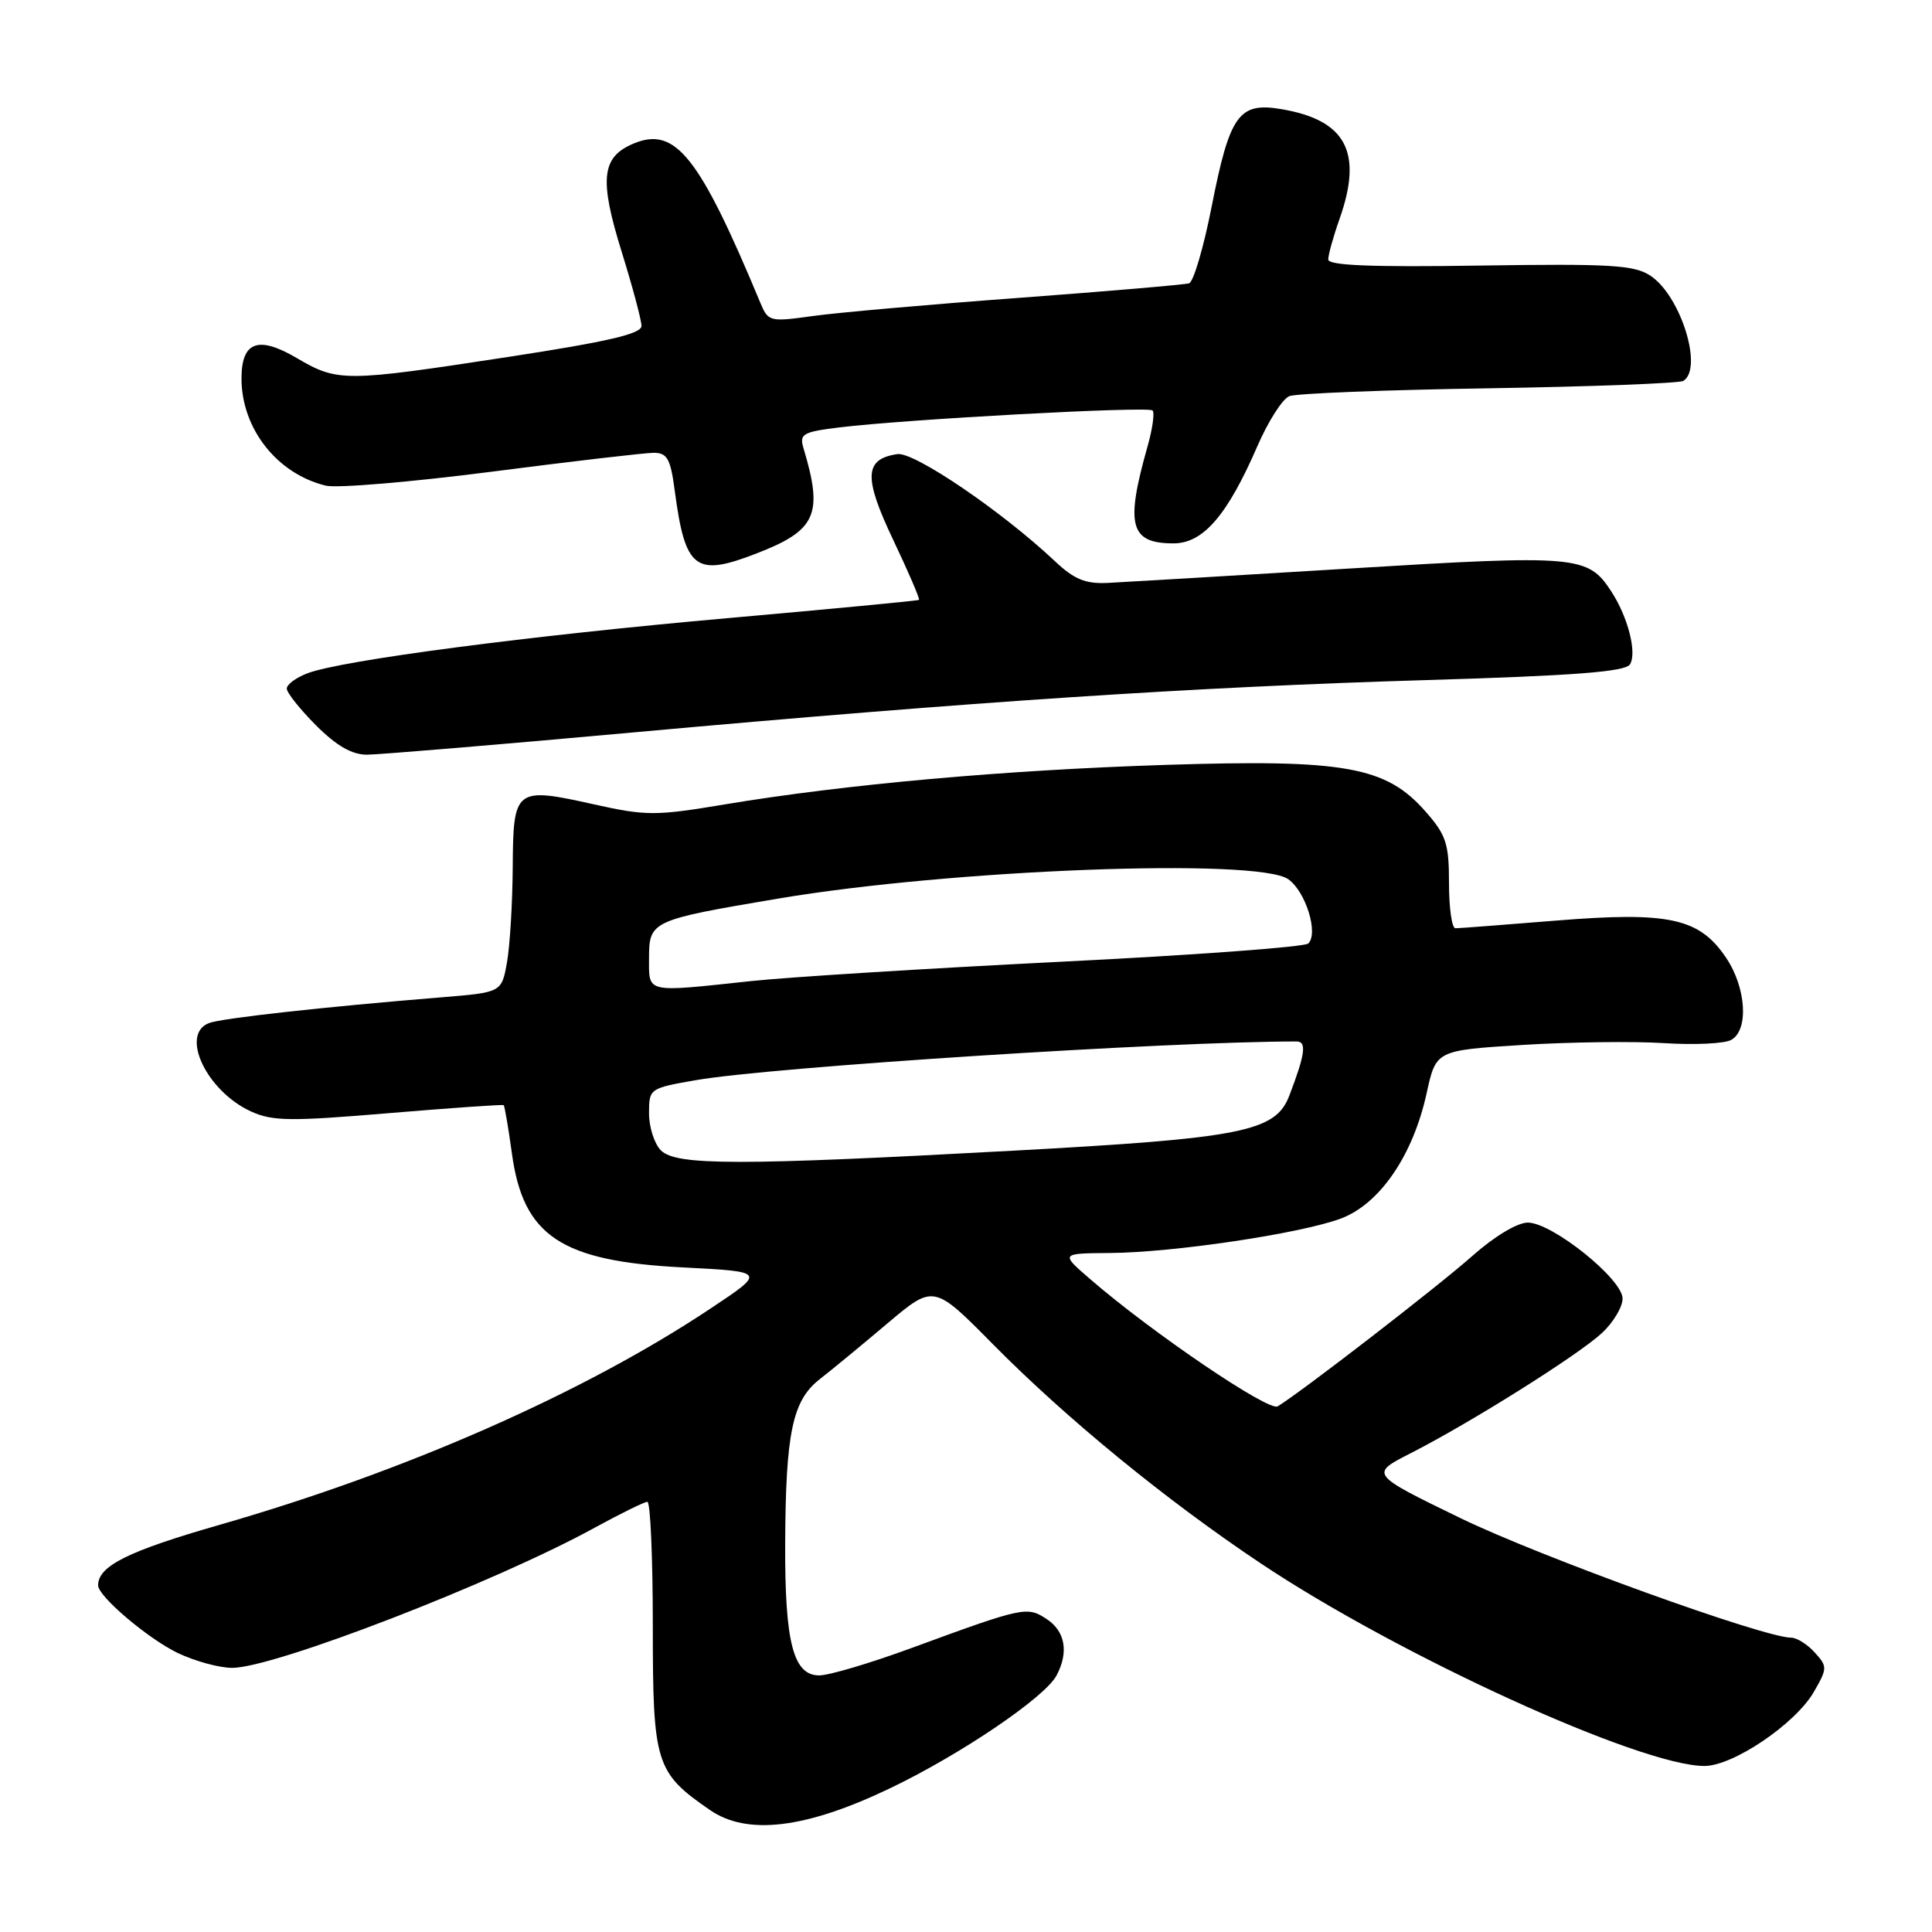 <?xml version="1.0" encoding="UTF-8" standalone="no"?>
<!DOCTYPE svg PUBLIC "-//W3C//DTD SVG 1.1//EN" "http://www.w3.org/Graphics/SVG/1.1/DTD/svg11.dtd" >
<svg xmlns="http://www.w3.org/2000/svg" xmlns:xlink="http://www.w3.org/1999/xlink" version="1.1" viewBox="0 0 256 256">
 <g >
 <path fill="currentColor"
d=" M 117.93 236.96 C 127.30 232.47 138.43 224.93 139.99 222.02 C 141.64 218.94 141.15 216.15 138.70 214.54 C 136.08 212.82 135.69 212.90 120.70 218.40 C 115.31 220.38 109.84 222.00 108.55 222.00 C 105.12 222.00 103.99 217.66 104.04 204.60 C 104.10 189.86 105.00 185.57 108.62 182.75 C 110.20 181.52 114.25 178.18 117.61 175.34 C 123.73 170.18 123.73 170.18 131.61 178.16 C 141.34 188.00 154.48 198.75 167.00 207.12 C 185.35 219.38 217.36 234.00 225.85 234.00 C 229.65 234.00 237.88 228.43 240.33 224.21 C 242.15 221.05 242.16 220.83 240.46 218.96 C 239.49 217.88 238.08 217.00 237.34 217.00 C 233.72 217.00 204.09 206.29 193.50 201.15 C 181.50 195.32 181.50 195.32 186.96 192.54 C 194.93 188.47 209.09 179.57 212.26 176.64 C 213.77 175.24 215.00 173.18 215.00 172.07 C 215.00 169.48 205.67 162.00 202.44 162.00 C 201.05 162.00 198.01 163.83 195.09 166.42 C 190.57 170.44 172.23 184.60 169.29 186.35 C 168.10 187.06 152.66 176.59 144.50 169.53 C 140.50 166.08 140.50 166.08 147.00 166.03 C 155.45 165.98 172.36 163.45 177.68 161.46 C 182.84 159.52 187.24 153.08 189.04 144.84 C 190.28 139.18 190.28 139.18 201.73 138.46 C 208.03 138.07 216.47 137.96 220.50 138.22 C 224.52 138.48 228.53 138.29 229.40 137.79 C 231.74 136.49 231.39 130.87 228.71 126.90 C 225.18 121.65 221.16 120.77 206.23 121.98 C 199.34 122.54 193.32 123.00 192.85 123.00 C 192.38 123.00 192.00 120.32 192.00 117.03 C 192.00 111.79 191.63 110.64 188.89 107.53 C 183.66 101.57 178.21 100.59 154.50 101.35 C 133.16 102.03 112.05 103.92 96.02 106.59 C 86.87 108.12 85.63 108.12 78.74 106.59 C 68.25 104.25 68.01 104.44 67.94 114.86 C 67.91 119.61 67.57 125.30 67.18 127.50 C 66.47 131.50 66.47 131.50 58.49 132.15 C 42.91 133.42 29.37 134.92 27.70 135.56 C 23.81 137.05 27.36 144.56 33.23 147.26 C 36.08 148.57 38.43 148.60 51.50 147.50 C 59.75 146.81 66.61 146.33 66.74 146.44 C 66.87 146.55 67.36 149.43 67.83 152.83 C 69.32 163.78 74.33 167.12 90.50 167.94 C 101.50 168.50 101.50 168.50 94.16 173.38 C 77.41 184.54 53.79 194.95 29.16 202.03 C 16.92 205.54 13.00 207.50 13.00 210.07 C 13.00 211.52 19.56 217.09 23.51 219.01 C 25.78 220.10 29.04 221.00 30.77 221.00 C 36.32 221.00 65.48 209.73 78.78 202.44 C 82.24 200.55 85.39 199.00 85.78 199.00 C 86.18 199.00 86.50 206.40 86.50 215.43 C 86.50 233.72 86.85 234.86 94.09 239.85 C 99.02 243.24 106.78 242.30 117.93 236.96 Z  M 84.00 97.04 C 129.20 92.95 158.09 91.04 188.82 90.12 C 208.68 89.53 215.37 89.01 215.98 88.03 C 216.93 86.49 215.71 81.73 213.48 78.33 C 210.39 73.61 209.00 73.49 178.69 75.34 C 163.18 76.29 148.82 77.14 146.77 77.24 C 143.83 77.38 142.33 76.77 139.77 74.35 C 132.76 67.75 121.12 59.84 118.91 60.17 C 114.52 60.82 114.40 63.21 118.35 71.53 C 120.38 75.80 121.92 79.38 121.77 79.49 C 121.62 79.60 110.25 80.68 96.50 81.90 C 70.05 84.24 45.33 87.48 40.75 89.21 C 39.24 89.78 38.00 90.69 38.00 91.24 C 38.00 91.79 39.75 93.98 41.88 96.12 C 44.59 98.83 46.63 100.00 48.63 100.00 C 50.21 99.99 66.12 98.67 84.00 97.04 Z  M 100.23 73.34 C 108.17 70.27 109.11 68.18 106.47 59.40 C 105.90 57.50 106.35 57.24 111.17 56.64 C 120.09 55.55 152.14 53.81 152.72 54.39 C 153.02 54.68 152.71 56.86 152.04 59.21 C 149.09 69.62 149.73 72.00 155.50 72.00 C 159.43 72.00 162.63 68.28 166.60 59.14 C 168.03 55.84 169.94 52.84 170.85 52.49 C 171.76 52.13 183.66 51.66 197.30 51.45 C 210.94 51.23 222.53 50.79 223.05 50.47 C 225.72 48.82 222.69 39.15 218.67 36.52 C 216.52 35.11 213.35 34.93 196.08 35.19 C 181.70 35.41 176.00 35.18 176.00 34.38 C 176.00 33.76 176.67 31.34 177.50 29.00 C 180.62 20.16 178.36 15.91 169.78 14.46 C 164.14 13.51 162.95 15.19 160.54 27.43 C 159.48 32.81 158.14 37.36 157.56 37.54 C 156.98 37.72 146.82 38.59 135.00 39.47 C 123.17 40.34 110.87 41.43 107.66 41.88 C 101.98 42.67 101.79 42.62 100.74 40.10 C 92.66 20.70 89.50 16.72 83.98 19.01 C 79.69 20.79 79.37 23.72 82.39 33.41 C 83.82 38.02 85.00 42.42 85.00 43.19 C 85.00 44.24 80.50 45.28 67.25 47.31 C 45.56 50.63 44.76 50.63 39.28 47.42 C 34.20 44.44 32.00 45.27 32.00 50.15 C 32.00 56.80 36.72 62.79 43.17 64.35 C 44.63 64.71 54.53 63.87 65.17 62.50 C 75.80 61.13 85.45 60.00 86.62 60.00 C 88.41 60.00 88.85 60.78 89.41 65.04 C 90.79 75.45 92.14 76.48 100.23 73.34 Z  M 87.57 152.43 C 86.71 151.56 86.00 149.36 86.00 147.53 C 86.00 144.23 86.05 144.20 92.25 143.12 C 102.26 141.38 154.76 138.00 171.80 138.00 C 173.17 138.00 172.95 139.67 170.84 145.18 C 169.02 149.95 164.64 150.82 134.28 152.47 C 97.76 154.46 89.60 154.45 87.57 152.43 Z  M 86.00 126.98 C 86.00 122.03 86.27 121.91 103.10 119.07 C 126.08 115.19 166.63 113.65 170.70 116.50 C 173.01 118.12 174.74 123.68 173.35 125.02 C 172.88 125.48 158.10 126.57 140.50 127.44 C 122.90 128.32 104.45 129.47 99.50 130.00 C 85.42 131.51 86.00 131.64 86.00 126.98 Z "/>
</g>
</svg>